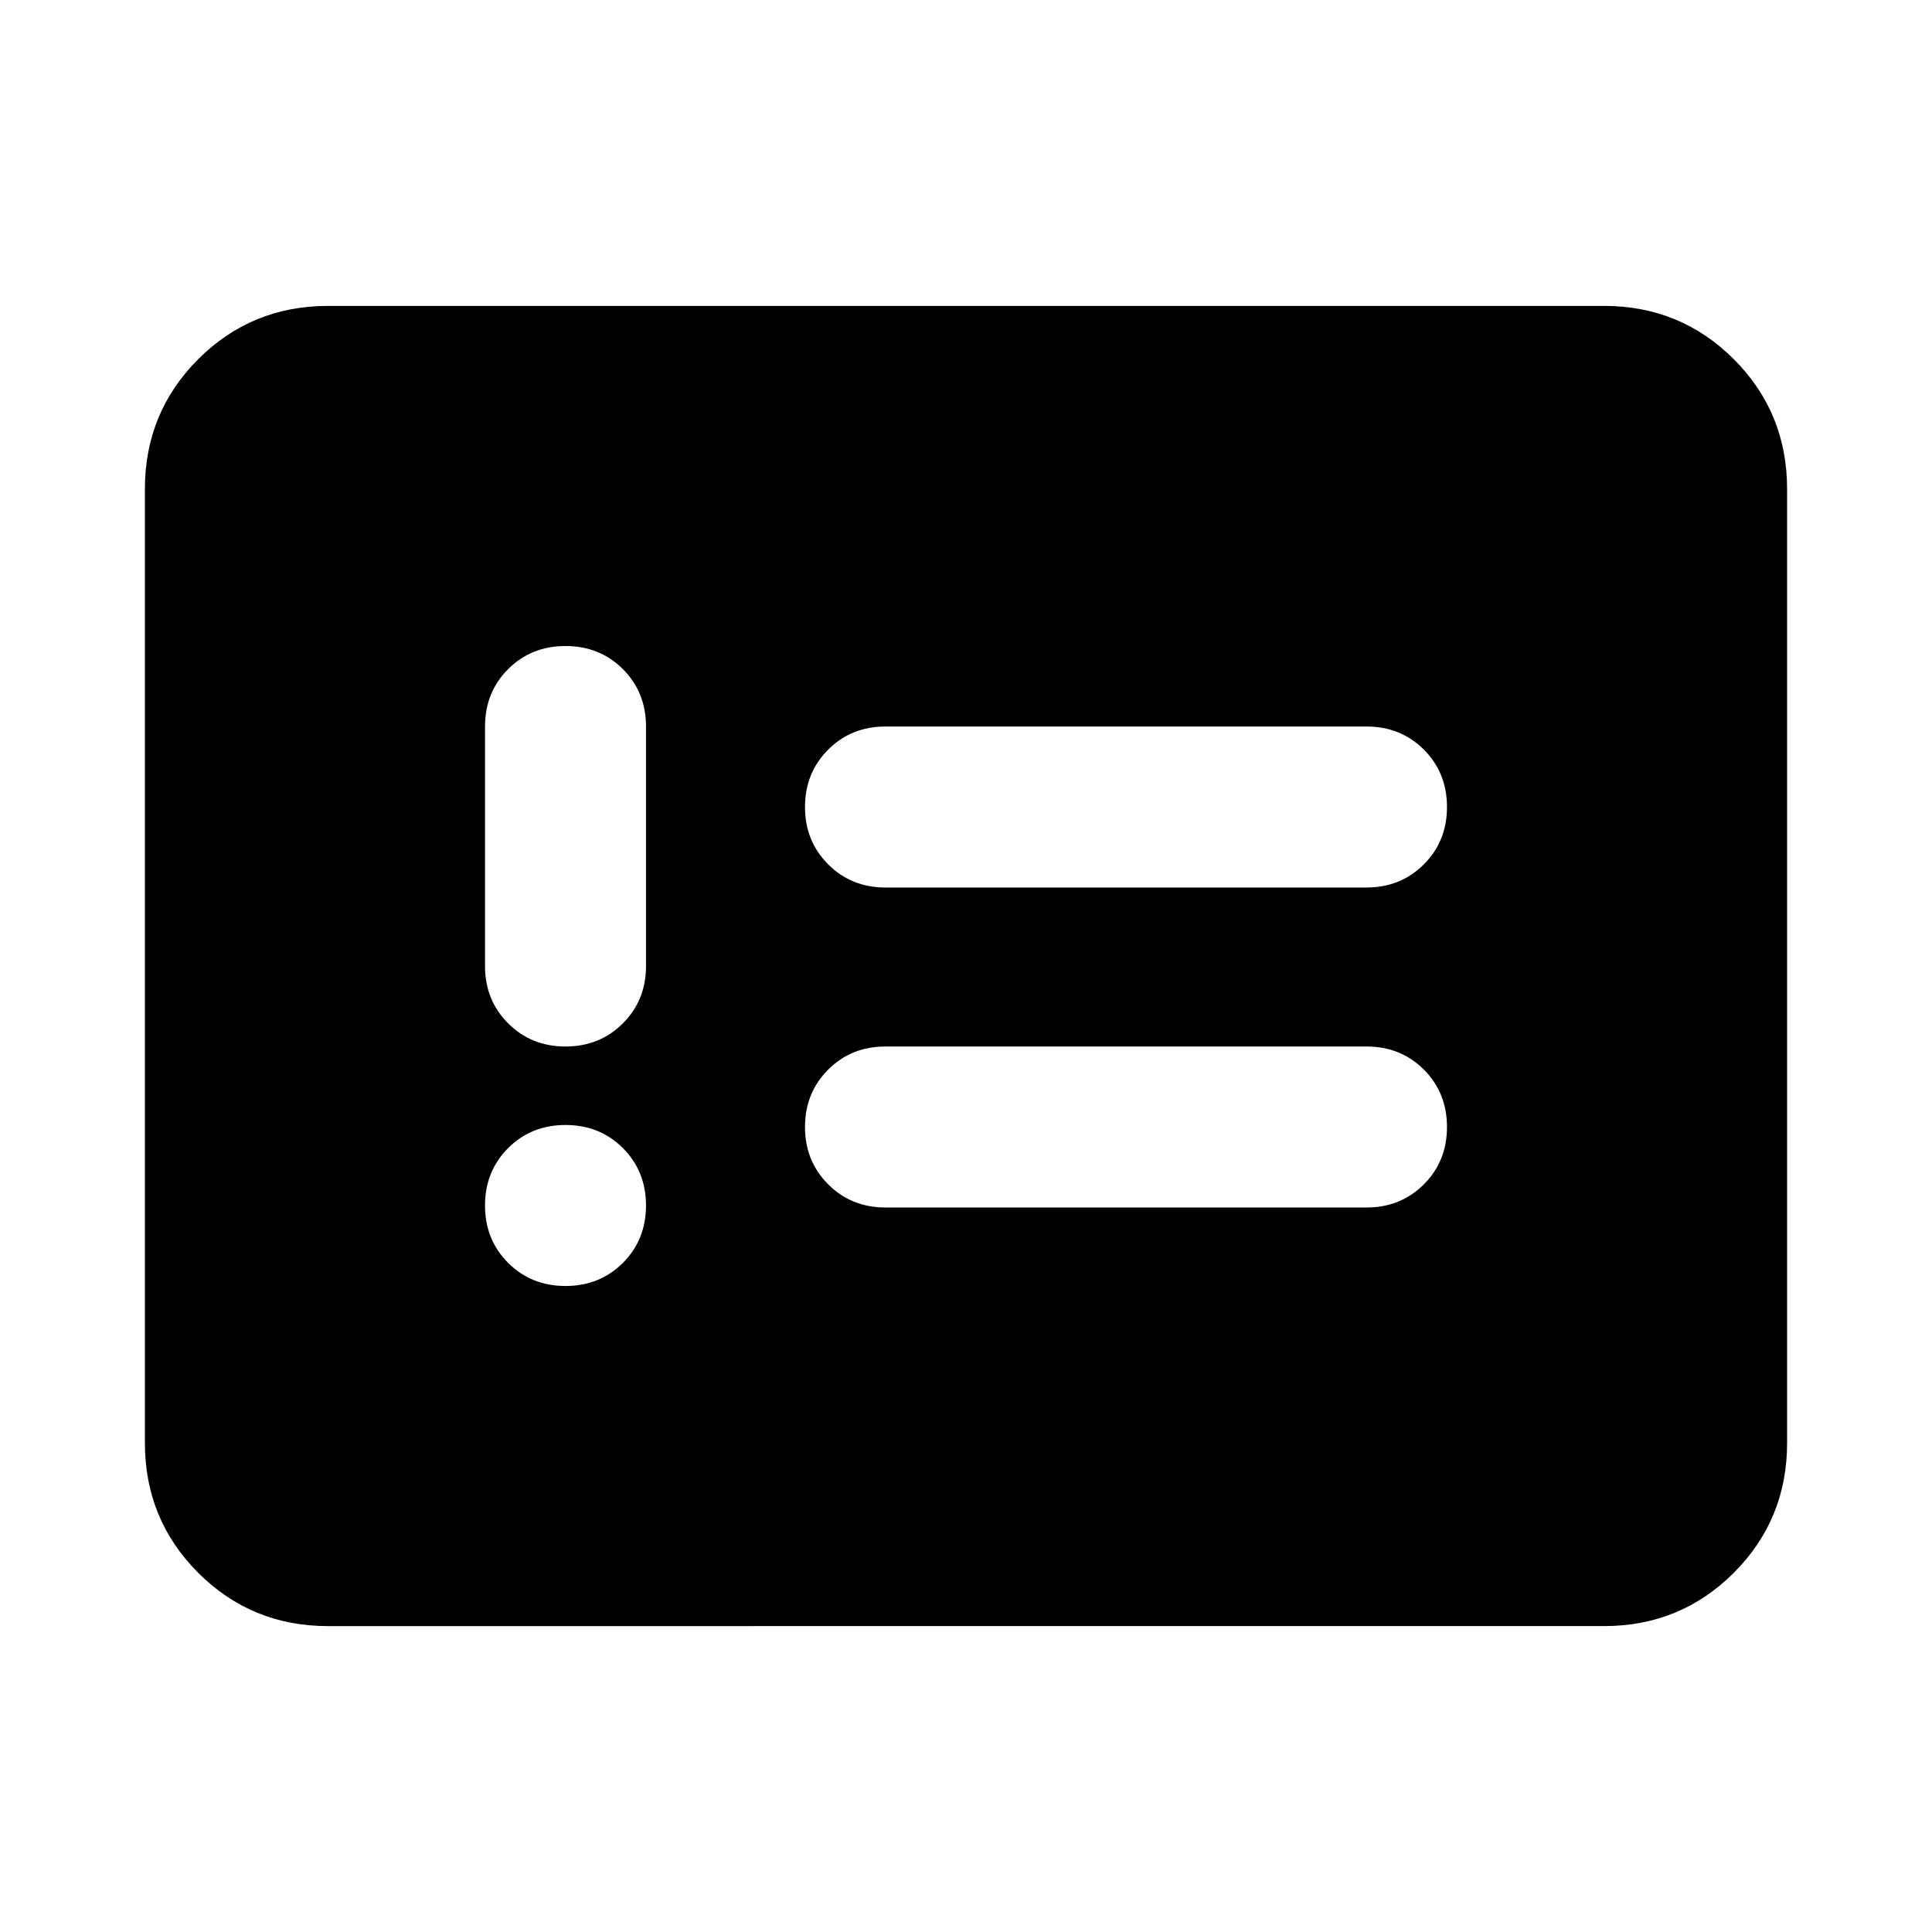 <svg xmlns="http://www.w3.org/2000/svg" height="24" width="24"><path d="M7.025 15.975q.425 0 .713-.287.287-.288.287-.713t-.287-.713q-.288-.287-.713-.287t-.713.287q-.287.288-.287.713t.287.713q.288.287.713.287Zm0-2.975q.425 0 .713-.288.287-.287.287-.712V9.025q0-.425-.287-.713-.288-.287-.713-.287t-.713.287q-.287.288-.287.713V12q0 .425.287.712.288.288.713.288ZM11 15h5.975q.425 0 .713-.288.287-.287.287-.712t-.287-.713Q17.4 13 16.975 13H11q-.425 0-.712.287Q10 13.575 10 14t.288.712Q10.575 15 11 15Zm0-3.975h5.975q.425 0 .713-.288.287-.287.287-.712t-.287-.713q-.288-.287-.713-.287H11q-.425 0-.712.287Q10 9.6 10 10.025t.288.712q.287.288.712.288ZM4.075 20.2q-.95 0-1.613-.662-.662-.663-.662-1.613V6.075q0-.95.662-1.613.663-.662 1.613-.662h15.85q.95 0 1.613.662.662.663.662 1.613v11.85q0 .95-.662 1.613-.663.662-1.613.662Z"/></svg>